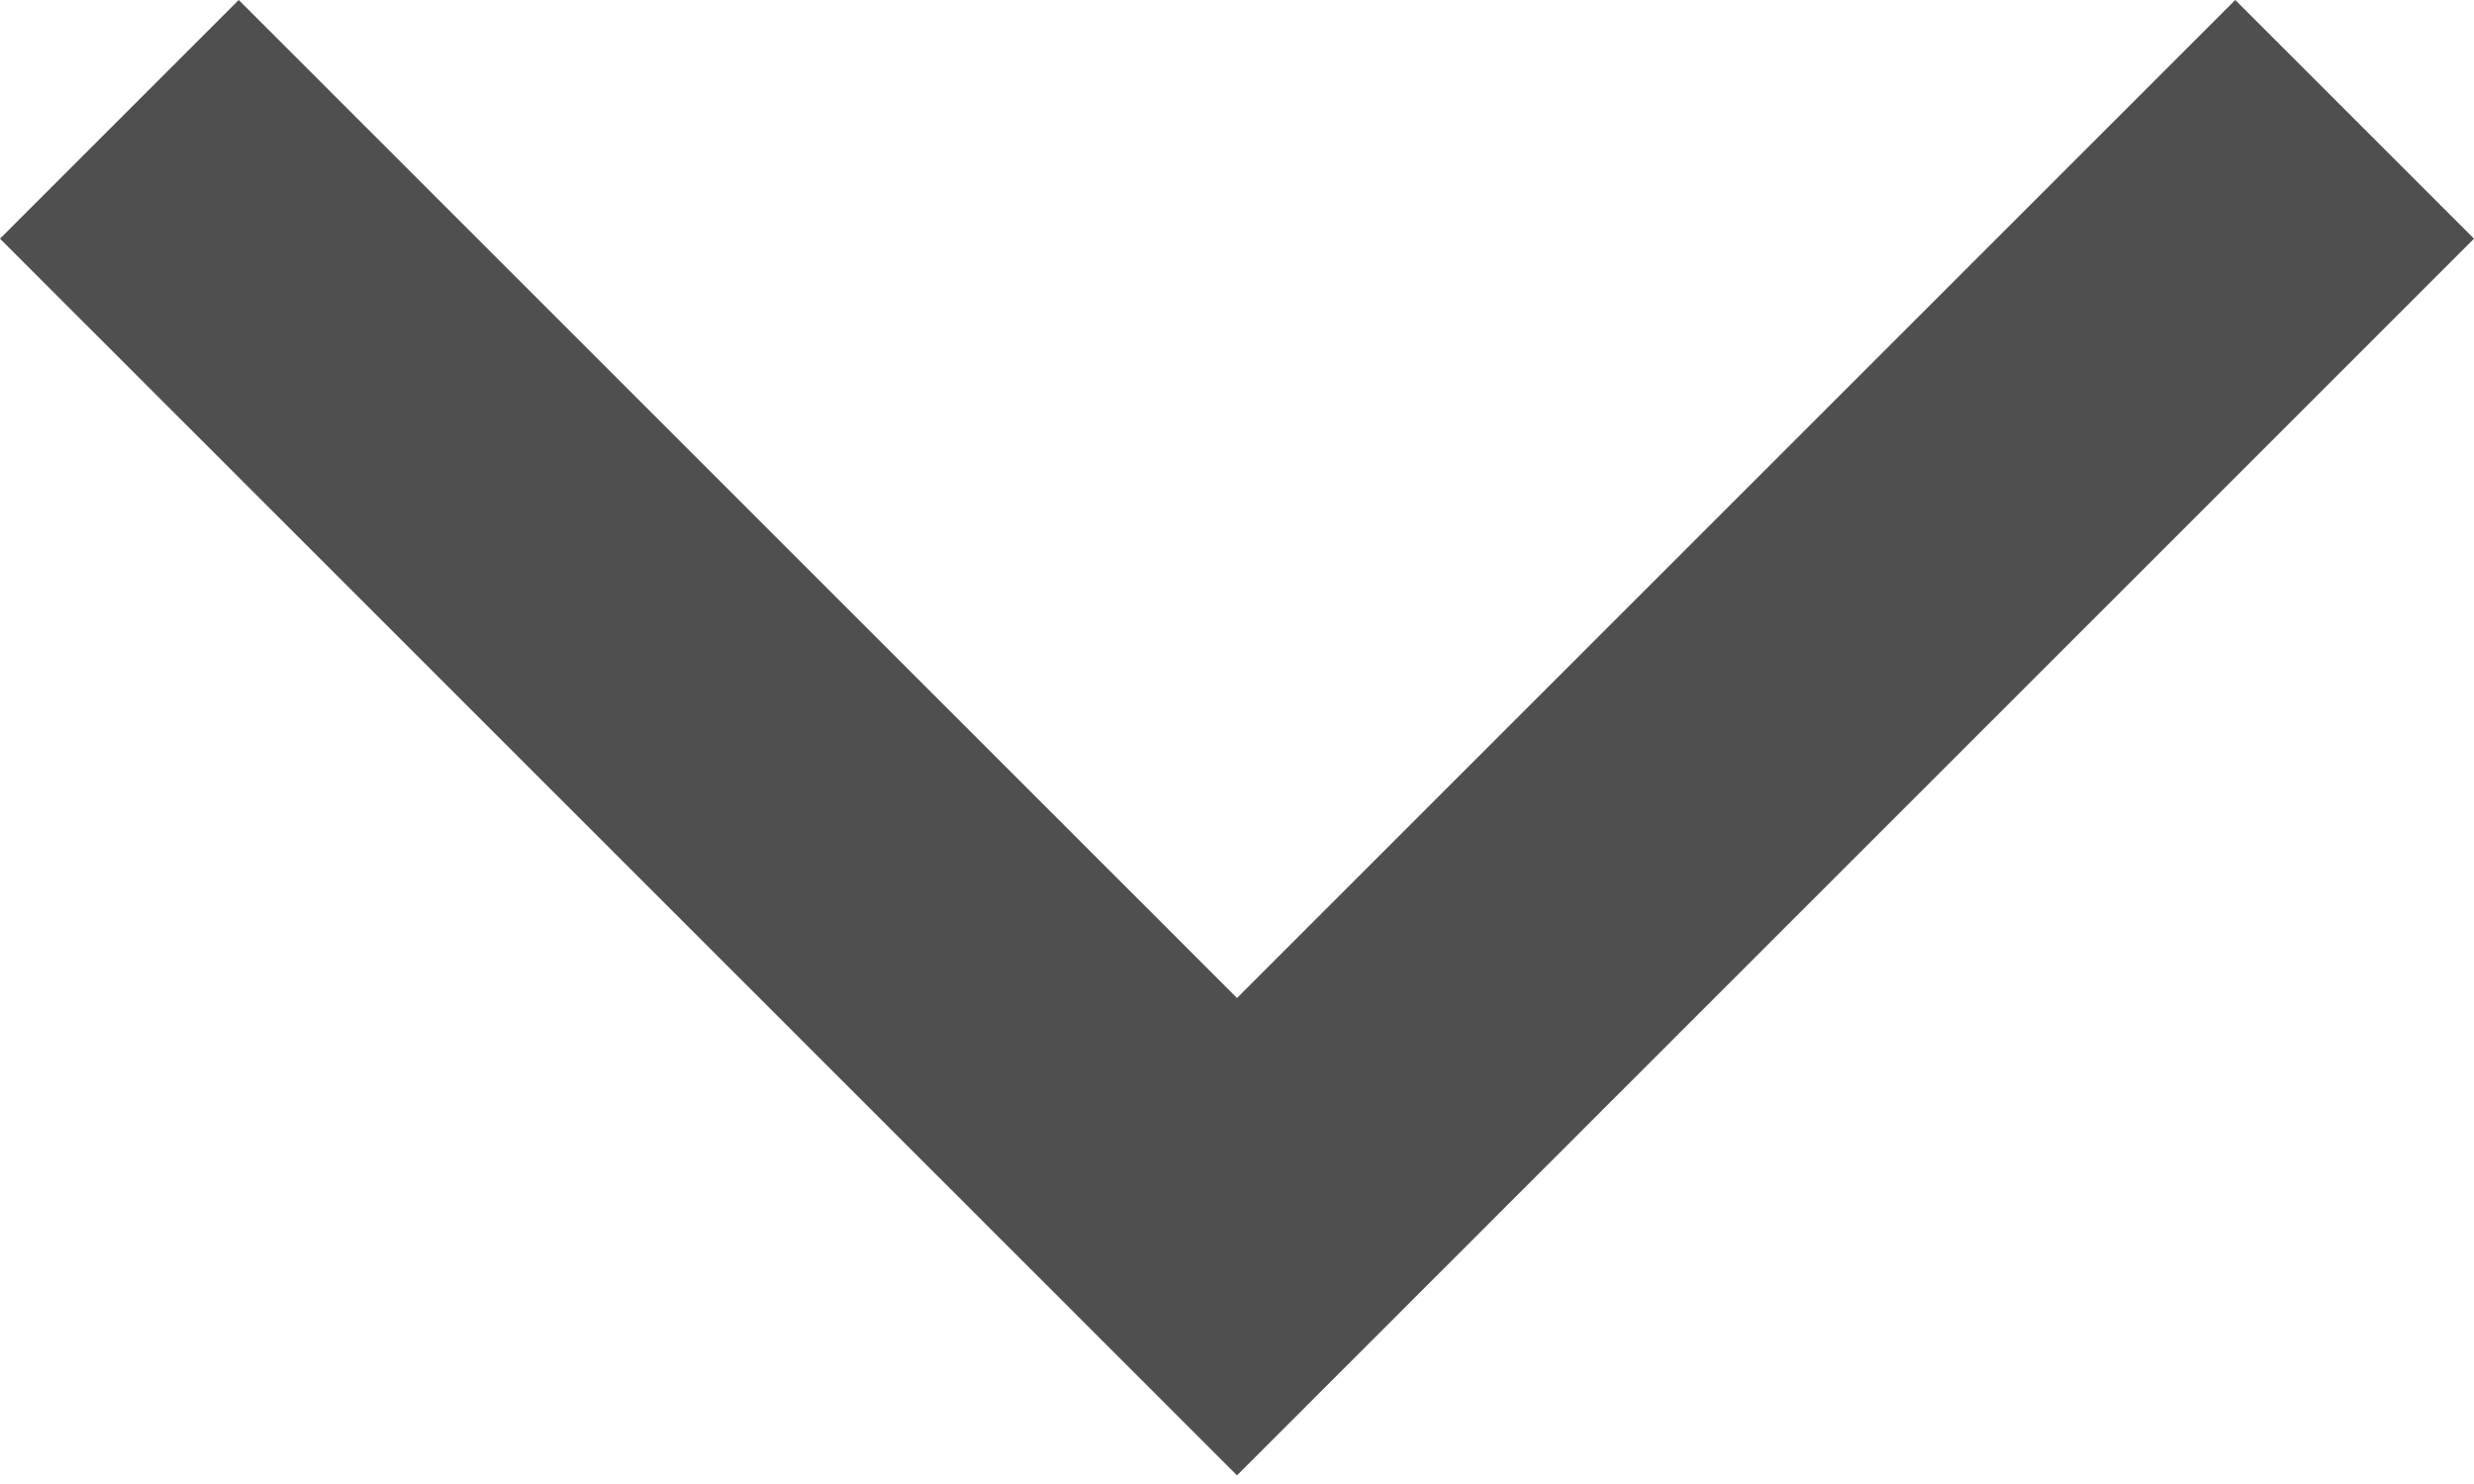 <svg width="20" height="12" viewBox="0 0 20 12" fill="none" xmlns="http://www.w3.org/2000/svg">
<path fill-rule="evenodd" clip-rule="evenodd" d="M1.93 0L0 1.93L10 11.93L20 1.93L18.07 0L10 8.07L1.93 0Z" fill="#4F4F4F"/>
</svg>
